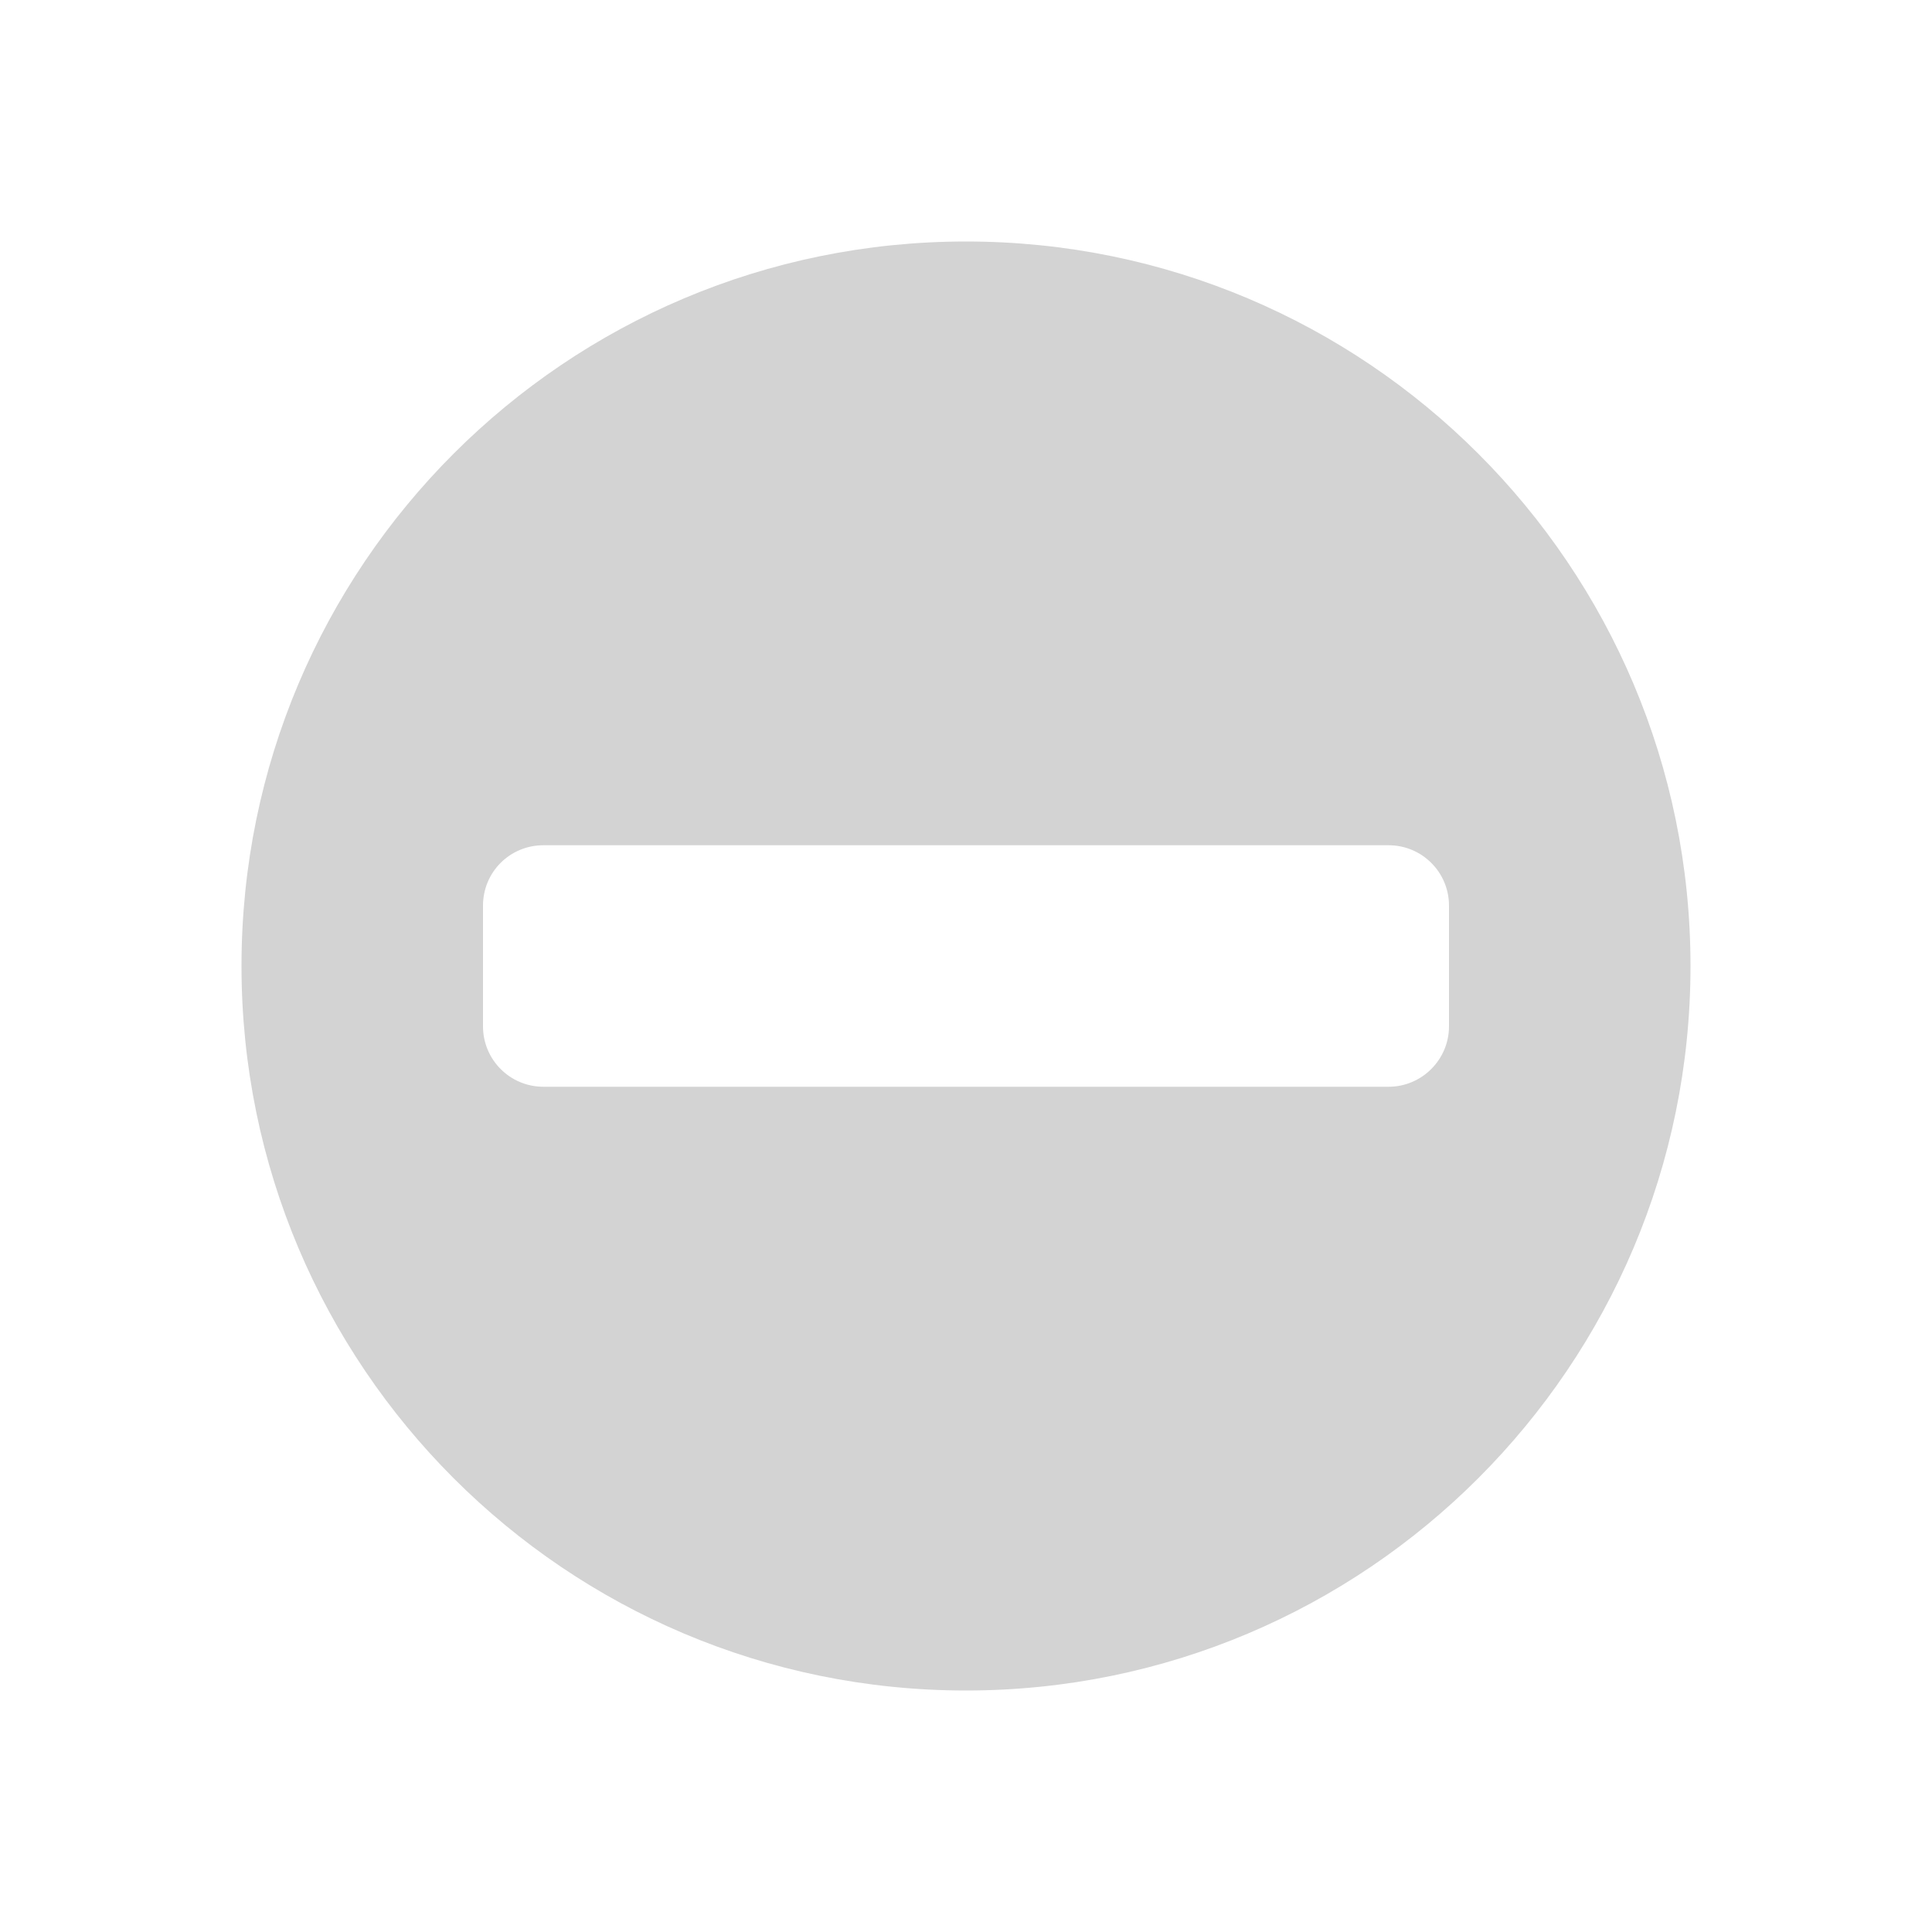<svg xmlns="http://www.w3.org/2000/svg" viewBox="0 0 64 64">
  <path fill-rule="evenodd" d="M32 56v0C18.74 56 8 45.25 8 32 8 18.74 18.74 8 32 8c13.25 0 24 10.74 24 24v0c0 13.25-10.75 24-24 24Zm16-26v0c0-1.11-.9-2-2-2H18v0c-1.11 0-2 .89-2 2v4 0c0 1.1.89 2 2 2h28v0c1.1 0 2-.9 2-2Z" fill="#D3D3D3"/>
</svg>